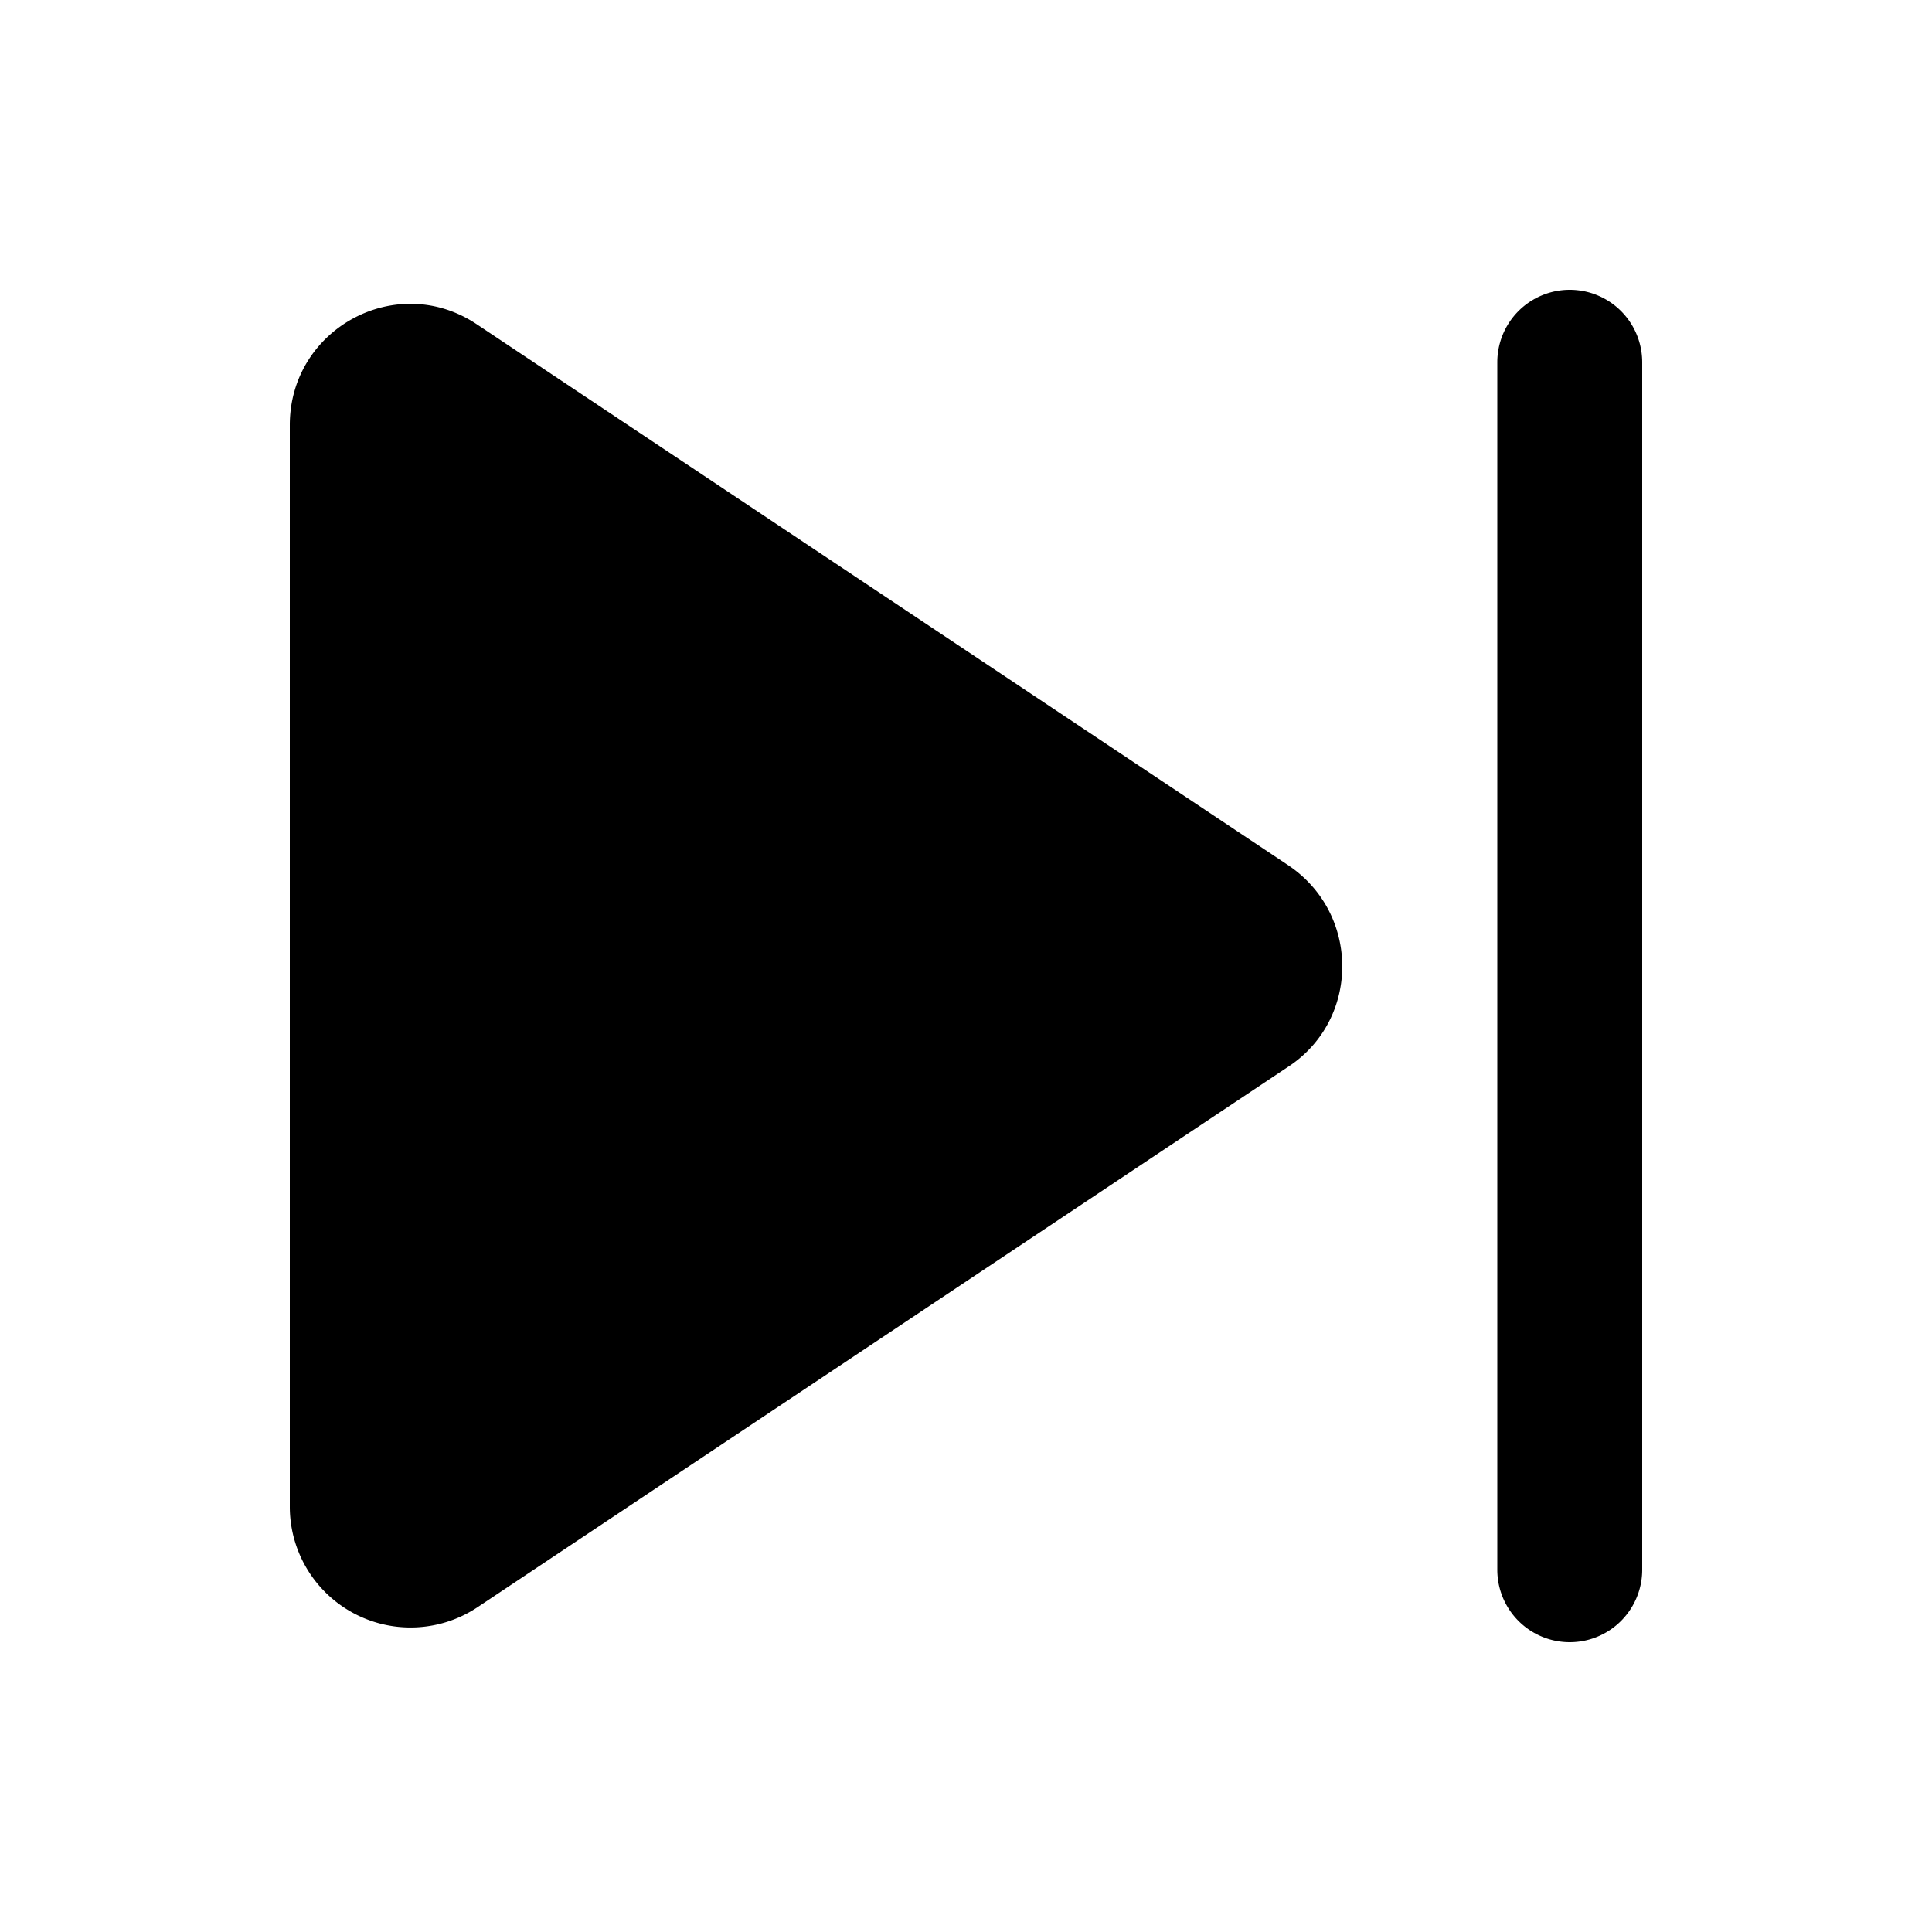 <svg width="20" height="20" viewBox="0 0 20 20" xmlns="http://www.w3.org/2000/svg"><path d="M17 3.75a.75.75 0 00-1.5 0v12.5a.75.75 0 001.5 0V3.75z"/><path d="M3 4.4c0-1 1.11-1.6 1.94-1.04l8.4 5.6c.74.5.74 1.59 0 2.08l-8.4 5.6A1.25 1.25 0 013 15.6V4.4z"/></svg>